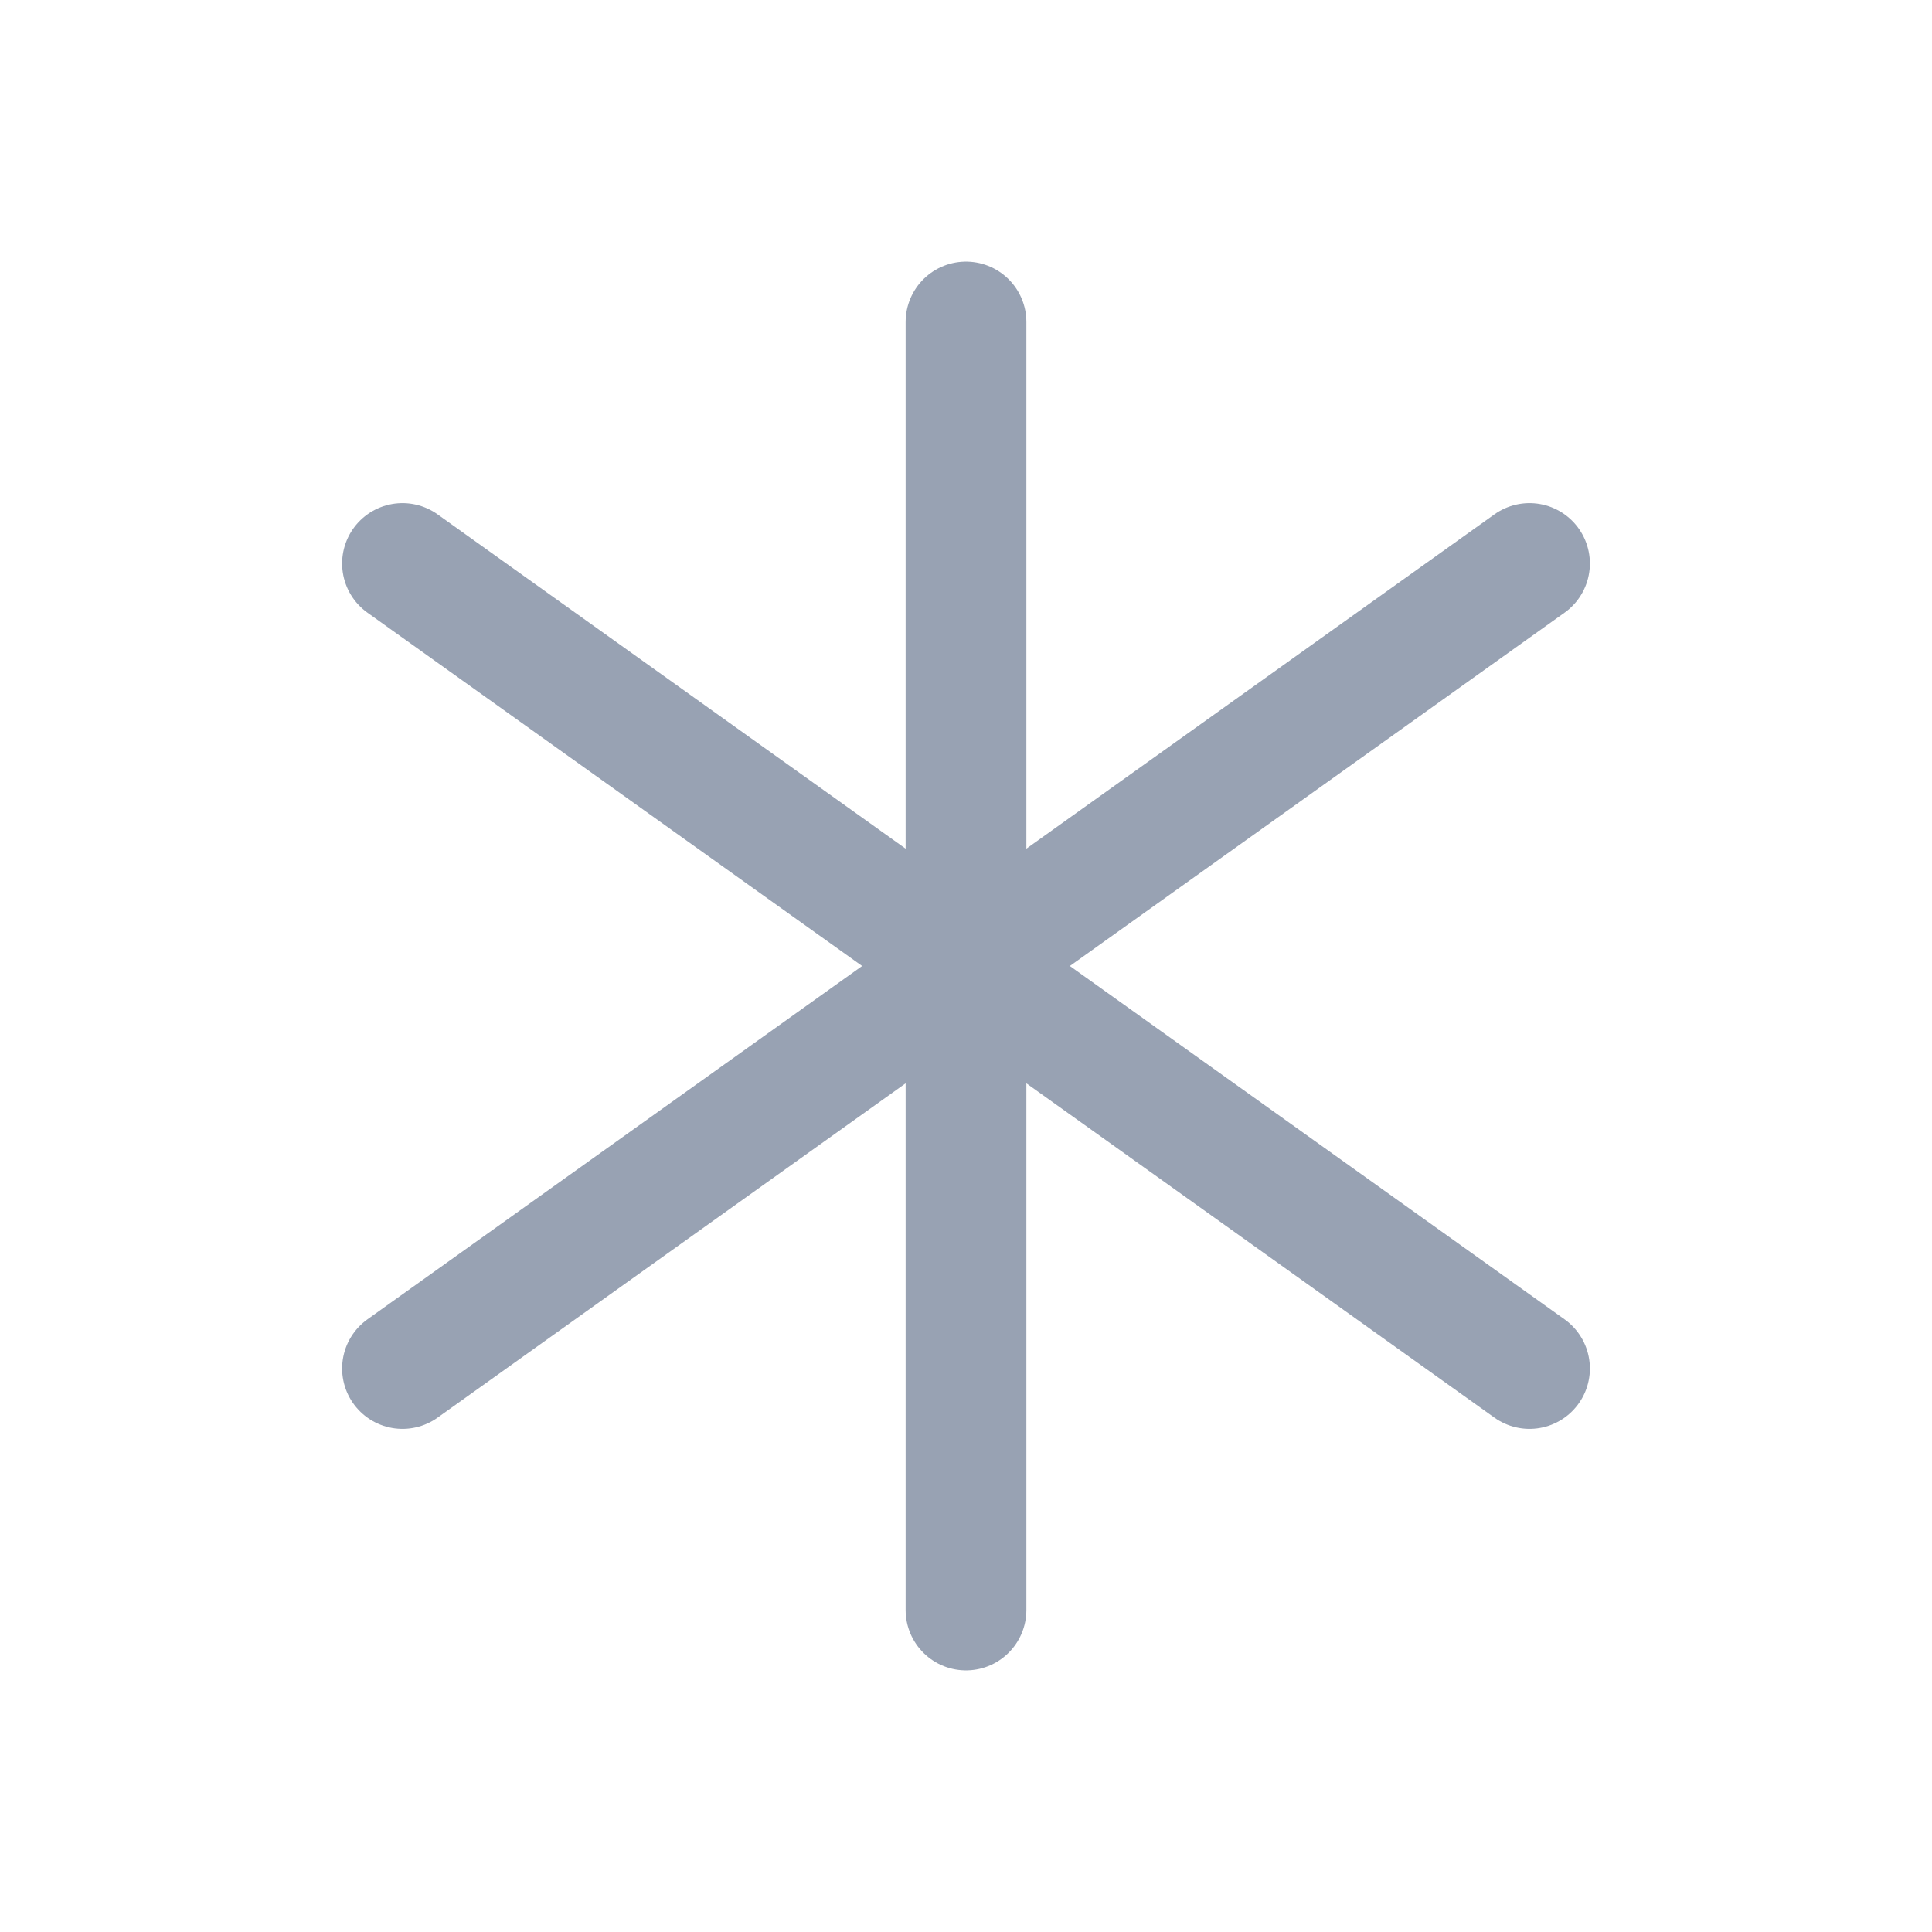 <svg width="24" height="24" viewBox="0 0 24 24" fill="none" xmlns="http://www.w3.org/2000/svg">
<path d="M12 4V20M19 7L5 17M5 7L19 17" stroke="#98A2B3" stroke-width="1.5" stroke-linecap="round" stroke-linejoin="round"/>
</svg>
